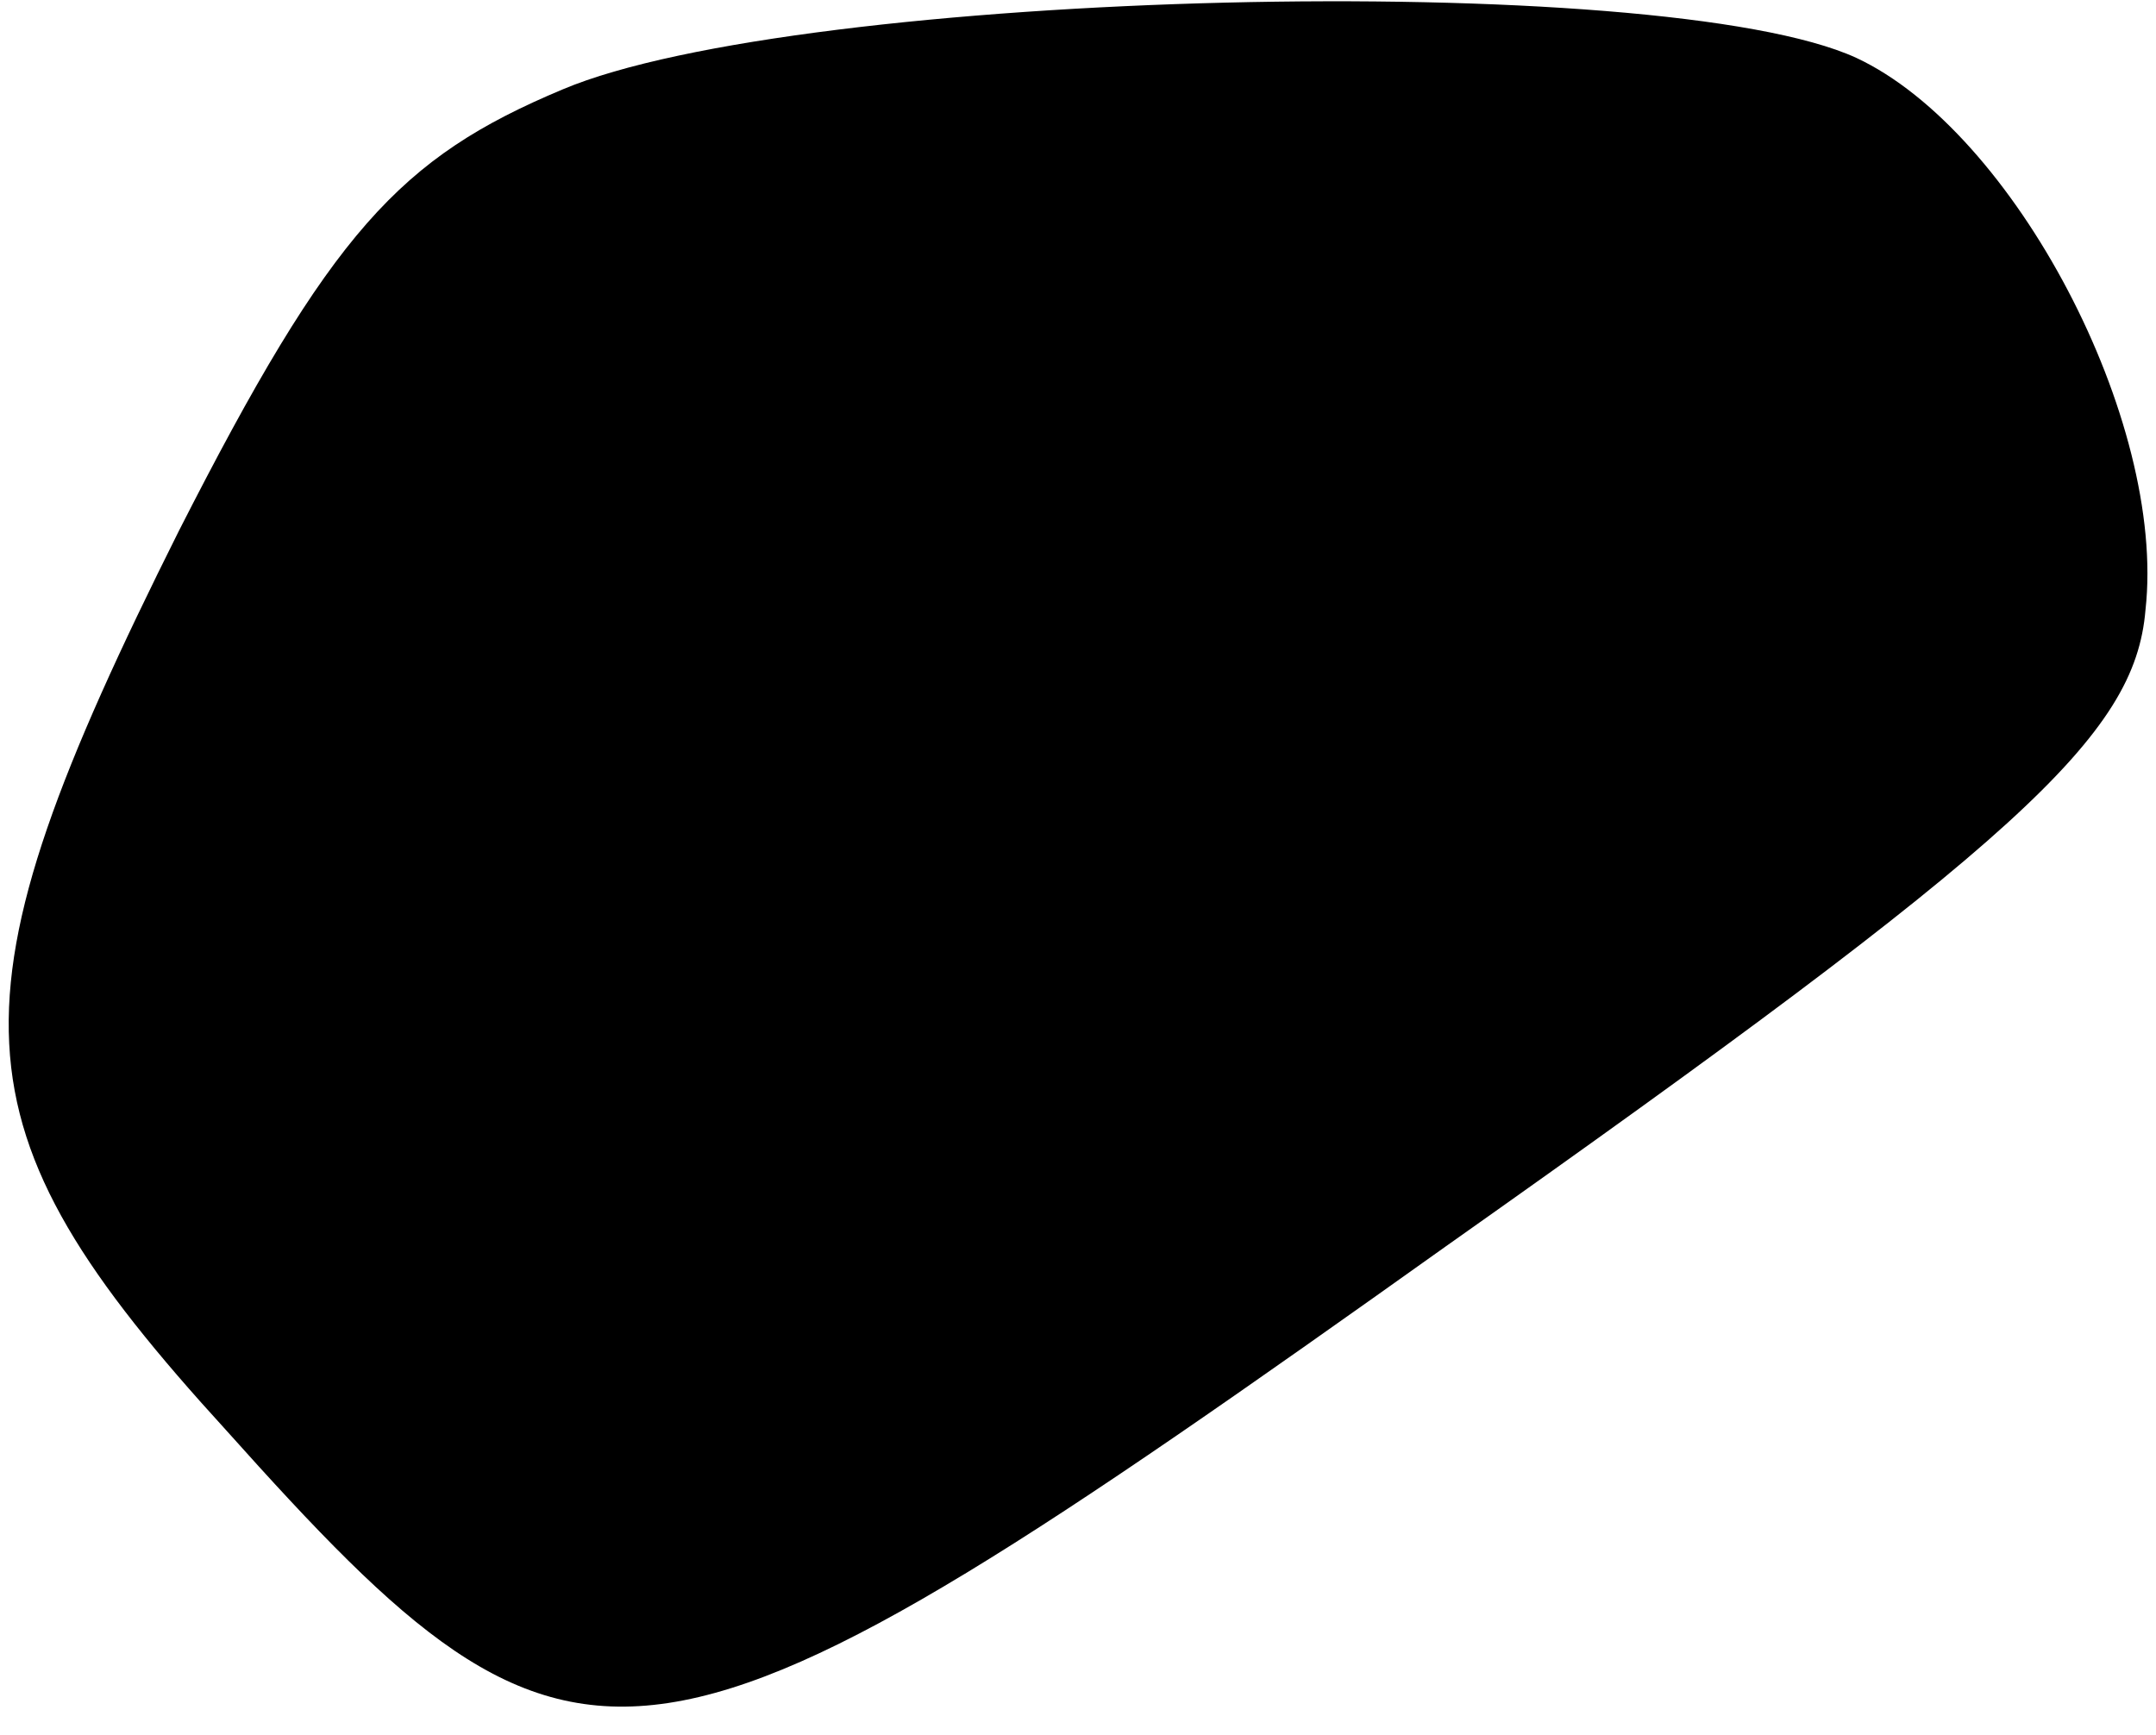 <?xml version="1.0" standalone="no"?>
<!DOCTYPE svg PUBLIC "-//W3C//DTD SVG 20010904//EN"
 "http://www.w3.org/TR/2001/REC-SVG-20010904/DTD/svg10.dtd">
<svg version="1.0" xmlns="http://www.w3.org/2000/svg"
 width="41pt" height="33pt" viewBox="0 0 41 33"
 preserveAspectRatio="xMidYMid meet">
<g transform="translate(0,33) scale(0.1,-0.1)"
fill="#000000" stroke="none">
<path fill="#000000" stroke="none" d="M107 313 c-31 -13 -44 -27 -73 -84 -45
-90 -44 -113 9 -171 68 -76 79 -74 232 35 109 77 131 97 133 121 4 36 -25 91
-55 105 -37 17 -201 13 -246 -6z"/>
</g>
</svg>

